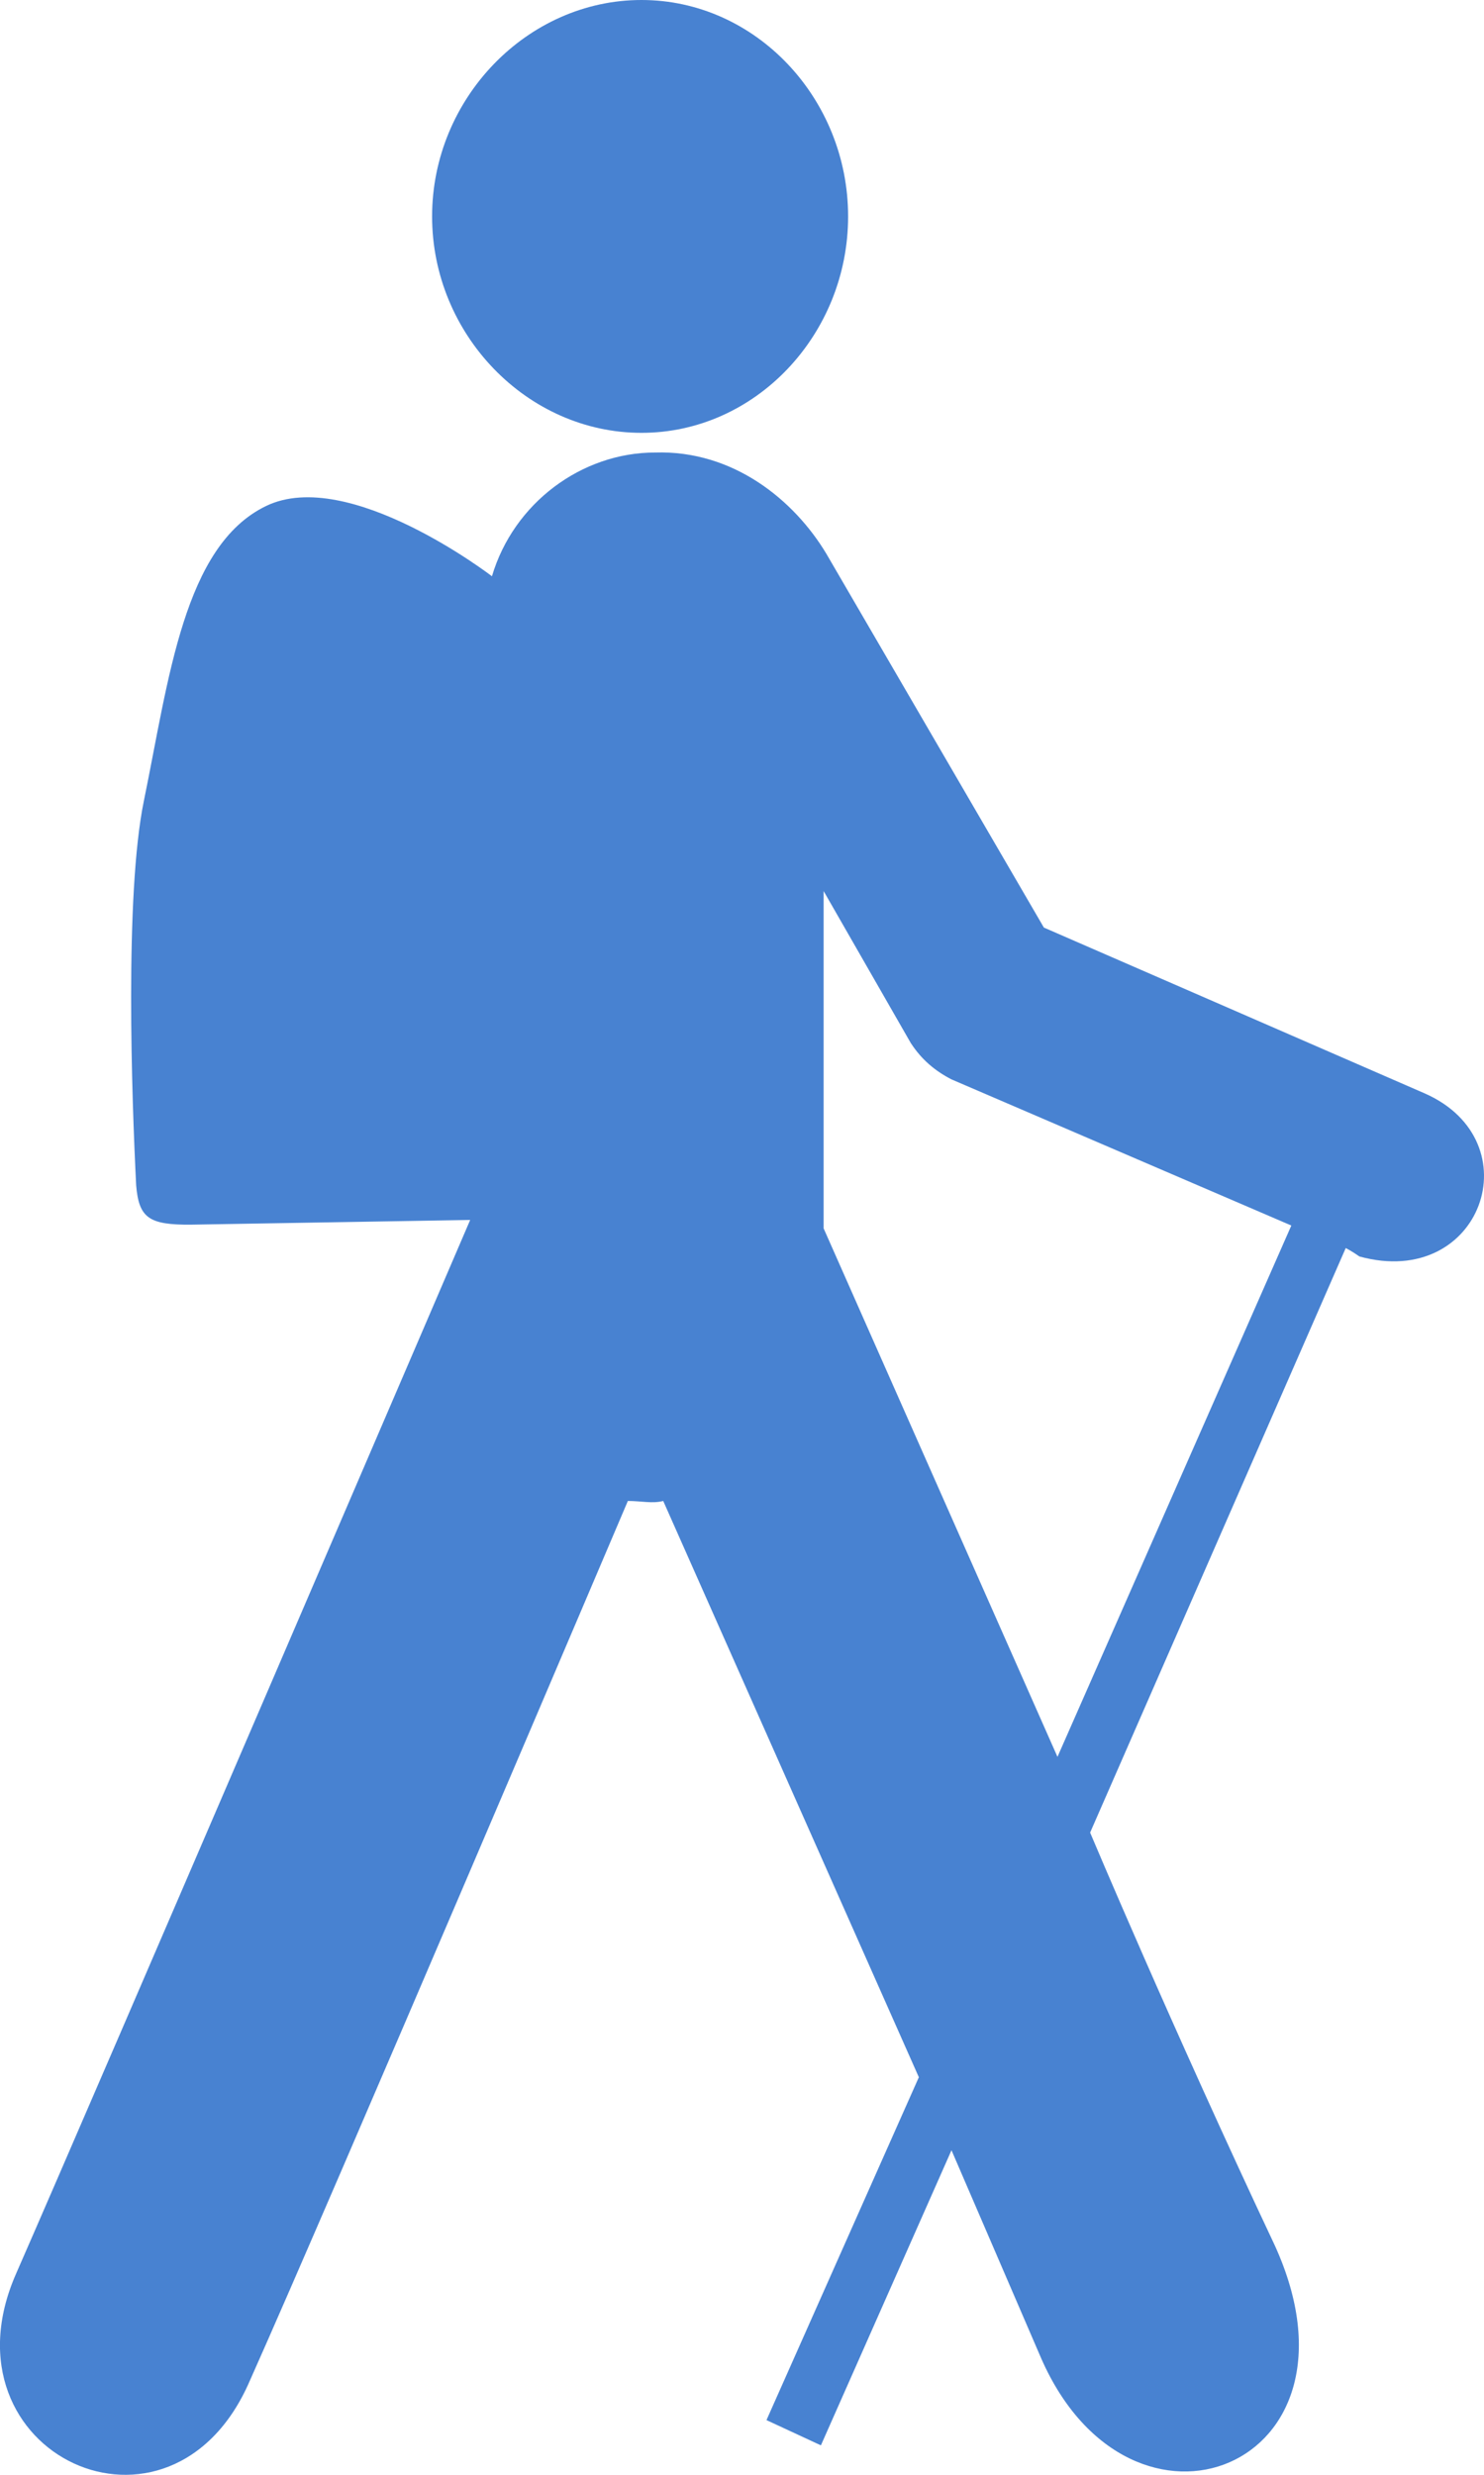 <svg width="12" height="20" viewBox="0 0 12 20" fill="none" xmlns="http://www.w3.org/2000/svg">
<path fill-rule="evenodd" clip-rule="evenodd" d="M5.187 0C6.11 0 6.858 0.795 6.858 1.749C6.858 2.703 6.11 3.498 5.187 3.498C4.263 3.498 3.494 2.703 3.494 1.749C3.494 0.795 4.264 0 5.187 0V0ZM5.297 3.657C5.932 3.637 6.424 4.045 6.682 4.475L8.441 7.496L11.52 8.836C12.399 9.222 11.981 10.426 10.992 10.154C10.957 10.129 10.92 10.106 10.882 10.086L8.815 14.81C8.815 14.81 9.475 16.378 10.31 18.15C11.124 19.944 9.145 20.717 8.419 19.058L7.694 17.377L6.638 19.762L6.198 19.558L7.43 16.787L5.363 12.13C5.275 12.153 5.187 12.13 5.077 12.13C5.077 12.13 2.68 17.764 2.02 19.24C1.383 20.717 -0.508 19.831 0.129 18.377C0.767 16.923 3.802 9.859 3.802 9.859L1.546 9.897C1.204 9.9 1.123 9.843 1.101 9.579C1.066 8.88 1.007 7.236 1.163 6.474C1.365 5.492 1.485 4.41 2.152 4.089C2.82 3.767 3.978 4.657 3.978 4.657C4.153 4.066 4.703 3.657 5.297 3.657V3.657ZM6.66 7.201V9.927L8.551 14.198L10.442 9.904L7.694 8.723C7.562 8.655 7.452 8.564 7.364 8.428L6.66 7.201Z" fill="#4882D1"/>
</svg>
